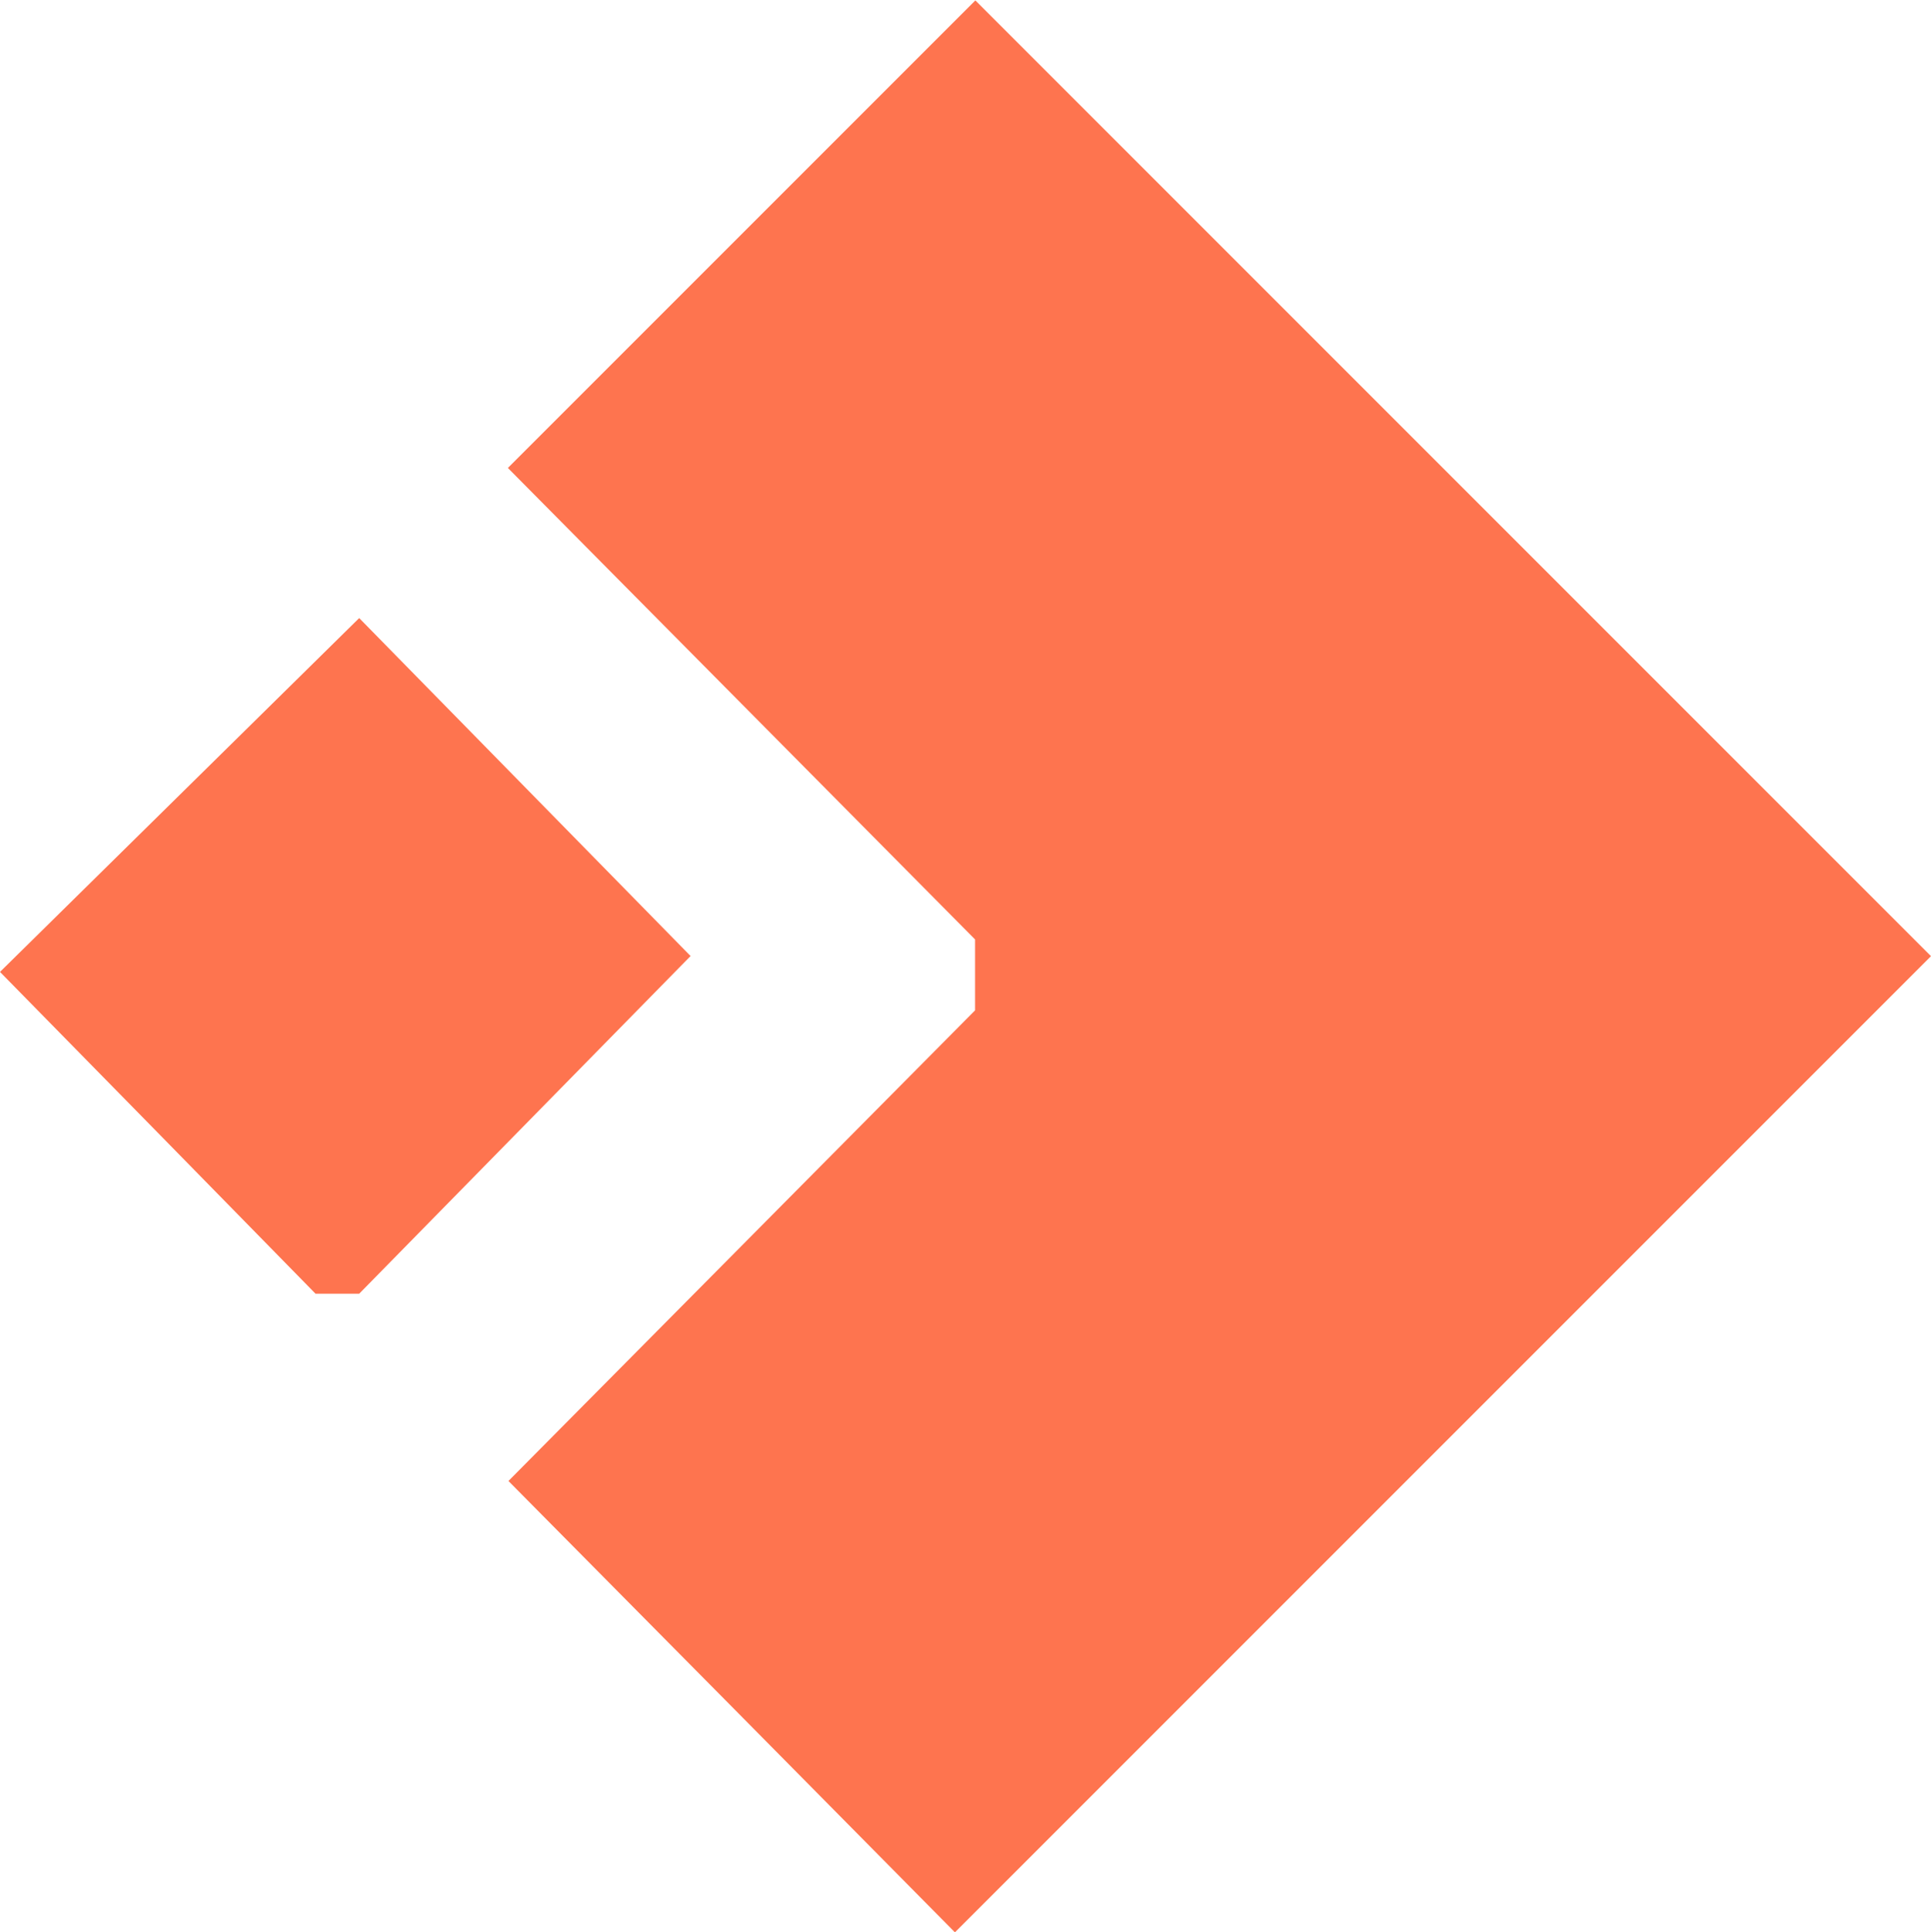 <?xml version="1.0" encoding="UTF-8" standalone="no"?>
<!-- Created with Inkscape (http://www.inkscape.org/) -->

<svg
   width="13.623mm"
   height="13.629mm"
   viewBox="0 0 13.623 13.629"
   version="1.1"
   id="svg1"
   xml:space="preserve"
   xmlns:inkscape="http://www.inkscape.org/namespaces/inkscape"
   xmlns:sodipodi="http://sodipodi.sourceforge.net/DTD/sodipodi-0.dtd"
   xmlns="http://www.w3.org/2000/svg"
   xmlns:svg="http://www.w3.org/2000/svg"><sodipodi:namedview
     id="namedview1"
     pagecolor="#ffffff"
     bordercolor="#000000"
     borderopacity="0.25"
     inkscape:showpageshadow="2"
     inkscape:pageopacity="0.0"
     inkscape:pagecheckerboard="0"
     inkscape:deskcolor="#d1d1d1"
     inkscape:document-units="mm" /><defs
     id="defs1" /><g
     inkscape:label="Layer 1"
     inkscape:groupmode="layer"
     id="layer1"
     transform="translate(-65.856,-115.11)"><path
       d="m 71.018,127.148 -1.575,-1.591 1.646,-1.66 1.646,-1.66 v -0.25 -0.25 l -1.648,-1.663 -1.648,-1.663 1.649,-1.649 1.649,-1.649 3.371,3.371 3.371,3.371 -3.443,3.443 -3.443,3.443 z m -4.049,-4.048 -1.113,-1.134 1.267,-1.248 1.267,-1.248 1.169,1.192 1.169,1.192 -1.169,1.191 -1.169,1.191 h -0.154 -0.154 z"
       style="fill:#fe744f"
       id="path1-5" /></g></svg>
